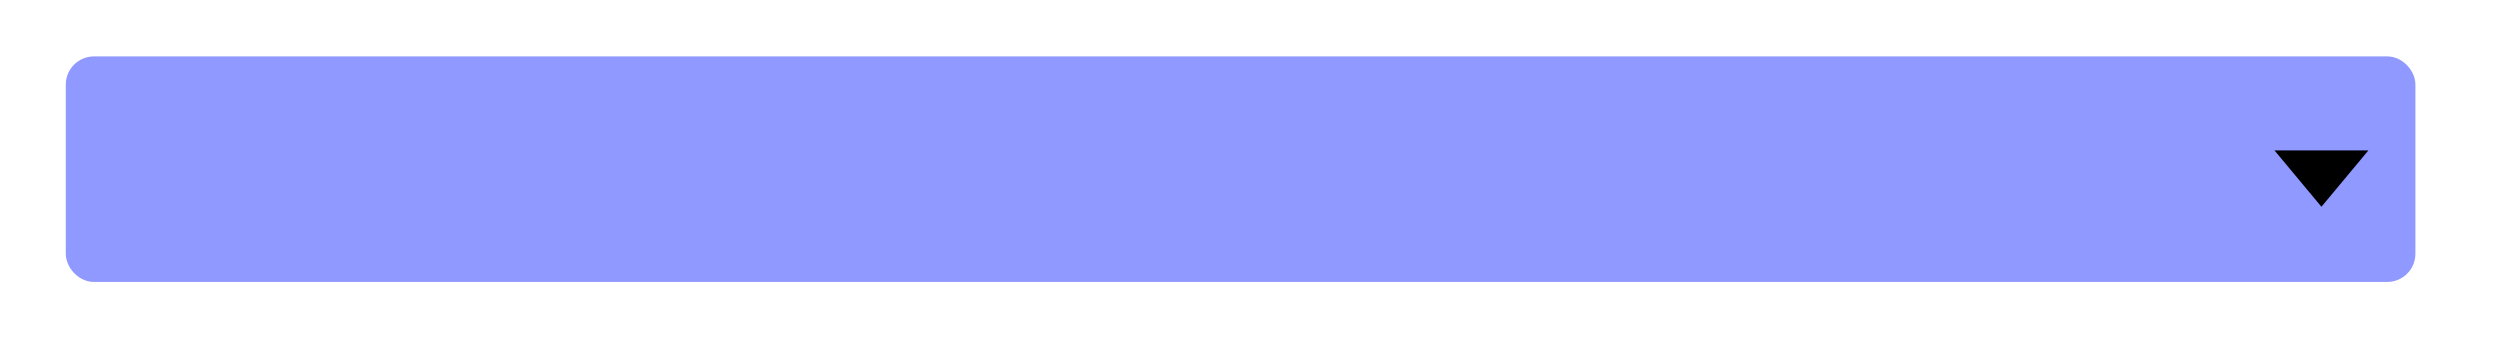 <svg width="133" height="18" viewBox="0 0 133 18" fill="none" xmlns="http://www.w3.org/2000/svg">
<rect x="4" y="3.5" width="124" height="11" rx="1" fill="#9099FF"/>
<rect x="4" y="3.5" width="124" height="11" rx="1" stroke="#9099FF"/>
<path d="M123.5 11L121 8L126 8L123.5 11Z" fill="black"/>
</svg>
